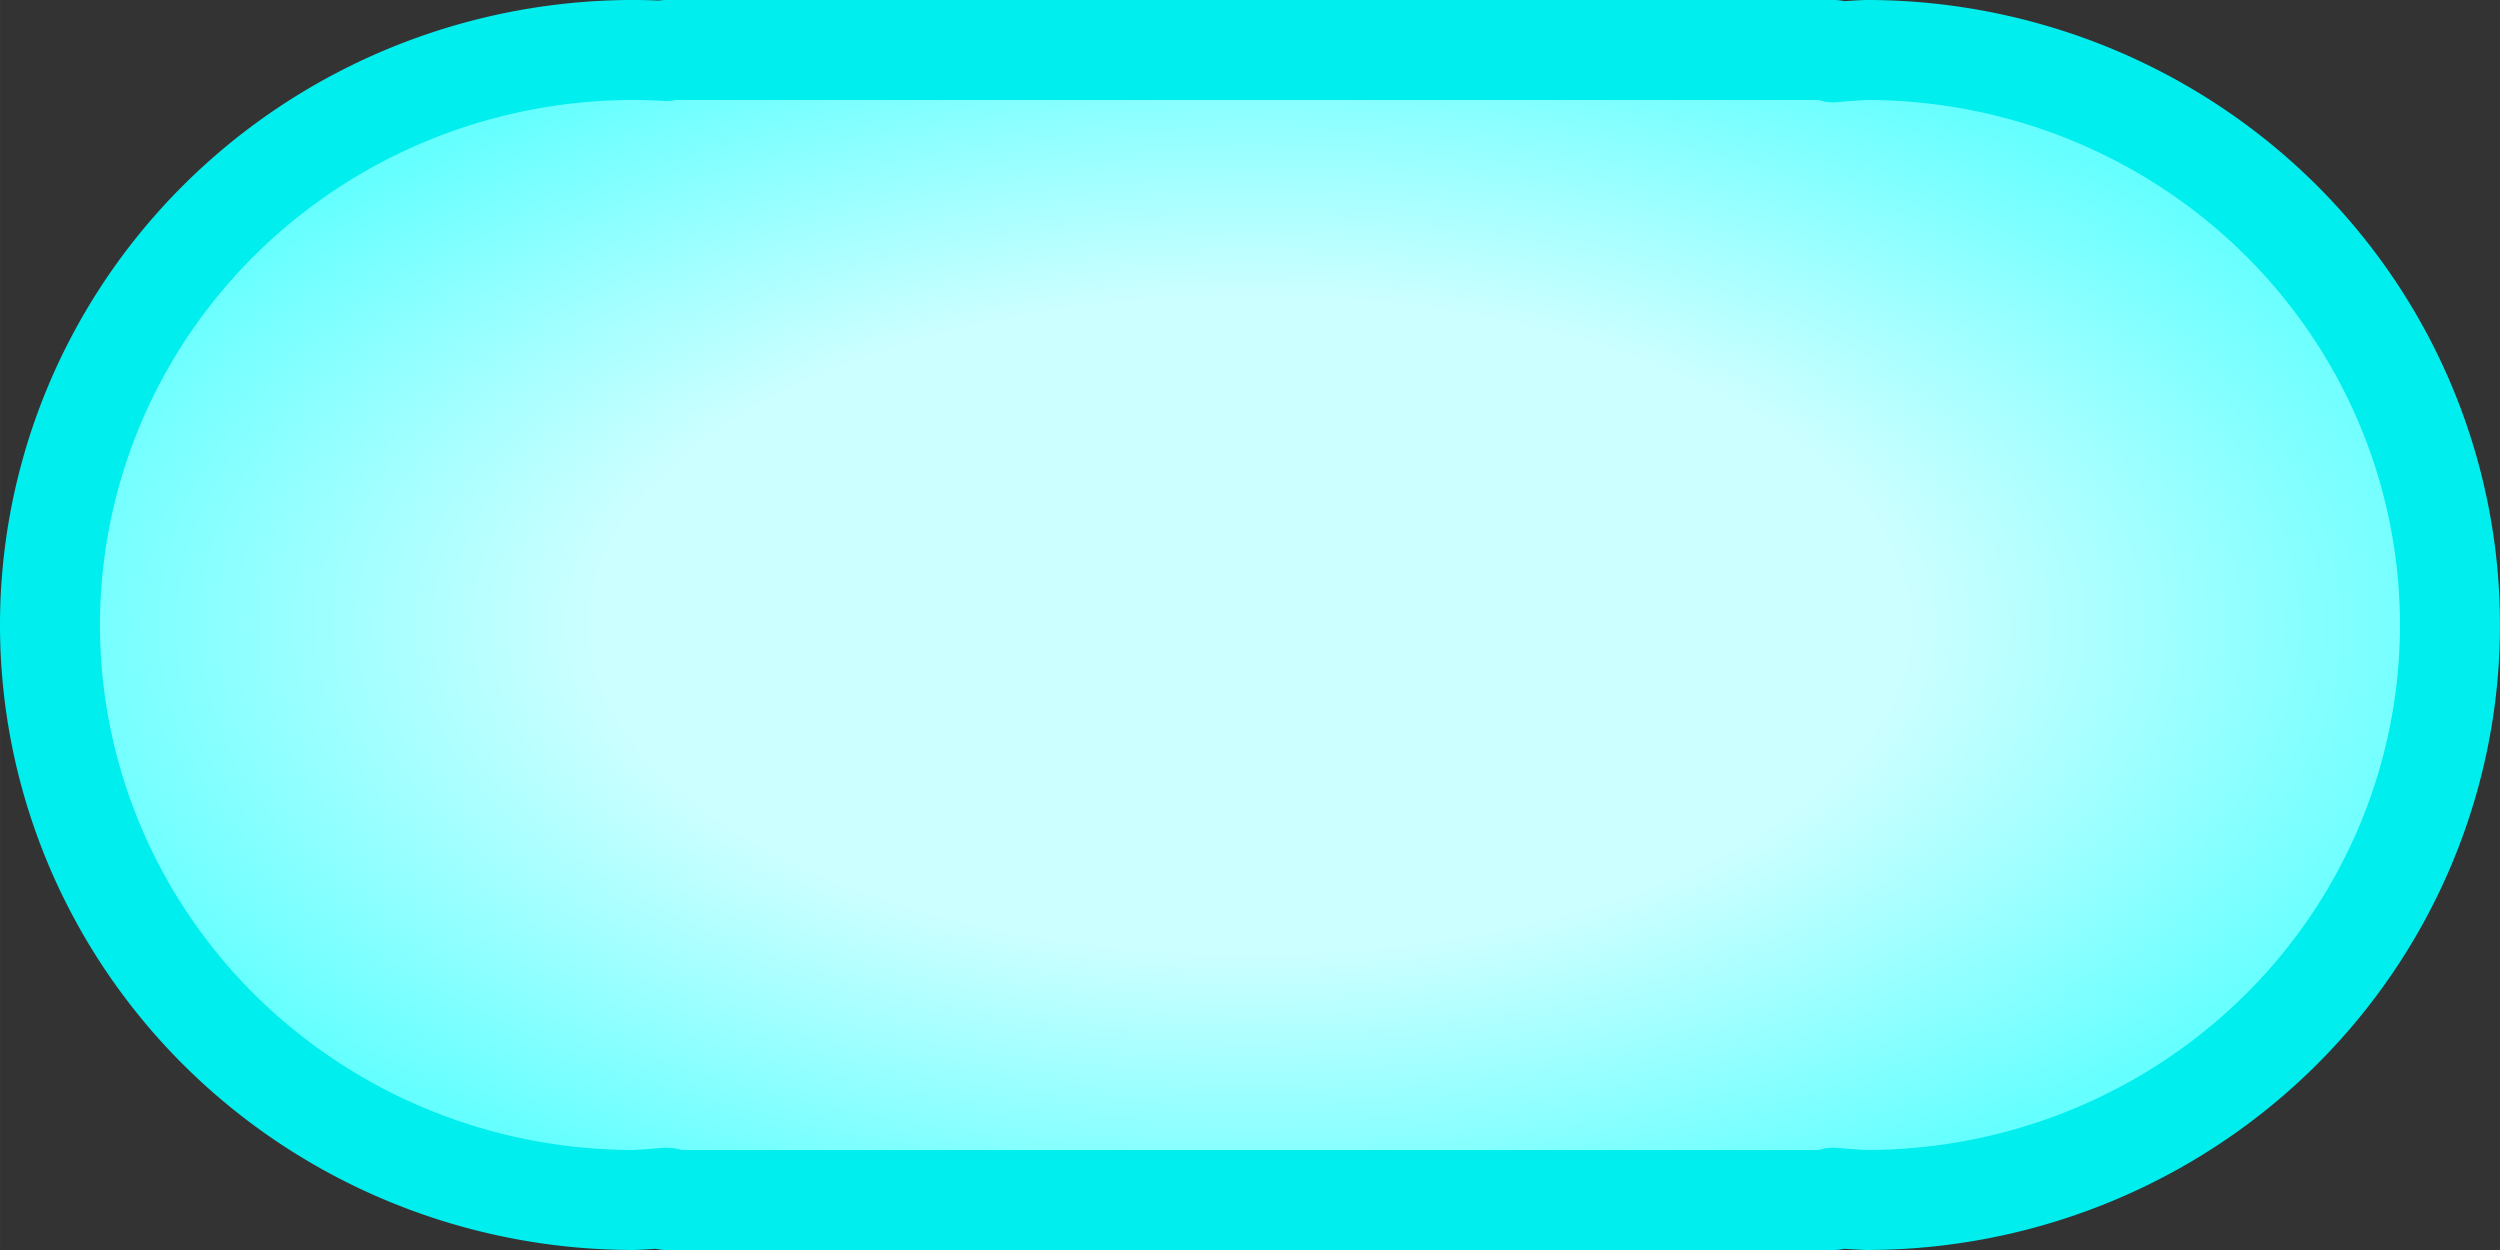 <?xml version="1.0" encoding="UTF-8" standalone="no"?>
<!-- Created with Inkscape (http://www.inkscape.org/) -->

<svg
   width="300"
   height="150"
   viewBox="0 0 79.375 39.688"
   version="1.1"
   id="svg1"
   inkscape:version="1.4 (86a8ad7, 2024-10-11)"
   sodipodi:docname="proto_ANM.svg"
   inkscape:export-filename="proto\ANM.png"
   inkscape:export-xdpi="72"
   inkscape:export-ydpi="72"
   xmlns:inkscape="http://www.inkscape.org/namespaces/inkscape"
   xmlns:sodipodi="http://sodipodi.sourceforge.net/DTD/sodipodi-0.dtd"
   xmlns:xlink="http://www.w3.org/1999/xlink"
   xmlns="http://www.w3.org/2000/svg"
   xmlns:svg="http://www.w3.org/2000/svg">
  <rect x="0" y="0" width="79.375" height="39.688" fill="#333333" stroke="none"/>
  <sodipodi:namedview
     id="namedview1"
     pagecolor="#ffffff"
     bordercolor="#666666"
     borderopacity="1.0"
     inkscape:showpageshadow="false"
     inkscape:pageopacity="0.0"
     inkscape:pagecheckerboard="0"
     inkscape:deskcolor="#d1d1d1"
     inkscape:document-units="px"
     inkscape:zoom="1.3763619"
     inkscape:cx="81.01067"
     inkscape:cy="160.93151"
     inkscape:window-width="1920"
     inkscape:window-height="1017"
     inkscape:window-x="1912"
     inkscape:window-y="-8"
     inkscape:window-maximized="1"
     inkscape:current-layer="layer1" />
  <defs
     id="defs1">
    <linearGradient
       id="linearGradient1"
       inkscape:collect="always">
      <stop
         style="stop-color:#ccffff;stop-opacity:1;"
         offset="0.527"
         id="stop1" />
      <stop
         style="stop-color:#66ffff;stop-opacity:1;"
         offset="1"
         id="stop2" />
    </linearGradient>
    <radialGradient
       inkscape:collect="always"
       xlink:href="#linearGradient1"
       id="radialGradient2"
       cx="39.688"
       cy="39.688"
       fx="39.688"
       fy="39.688"
       r="39.688"
       gradientTransform="scale(1,0.5)"
       gradientUnits="userSpaceOnUse" />
  </defs>
  <g
     inkscape:label="proto.ANM"
     inkscape:groupmode="layer"
     id="layer1"
     style="display:inline">
    <path
       id="path1"
       style="fill:url(#radialGradient2);stroke:#00eeee;stroke-width:3.175;stroke-linecap:square;stroke-linejoin:round;stroke-miterlimit:0;stroke-dasharray:none"
       d="M 20.116,1.587 A 18.528,18.256 0 0 0 1.587,19.844 18.528,18.256 0 0 0 20.116,38.1 18.528,18.256 0 0 0 21.159,38.027 V 38.1 H 58.216 V 38.027 A 18.528,18.256 0 0 0 59.259,38.1 18.528,18.256 0 0 0 77.787,19.844 18.528,18.256 0 0 0 59.259,1.587 18.528,18.256 0 0 0 58.216,1.661 V 1.587 H 21.159 V 1.619 A 18.528,18.256 0 0 0 20.116,1.587 Z" />
  </g>
</svg>
